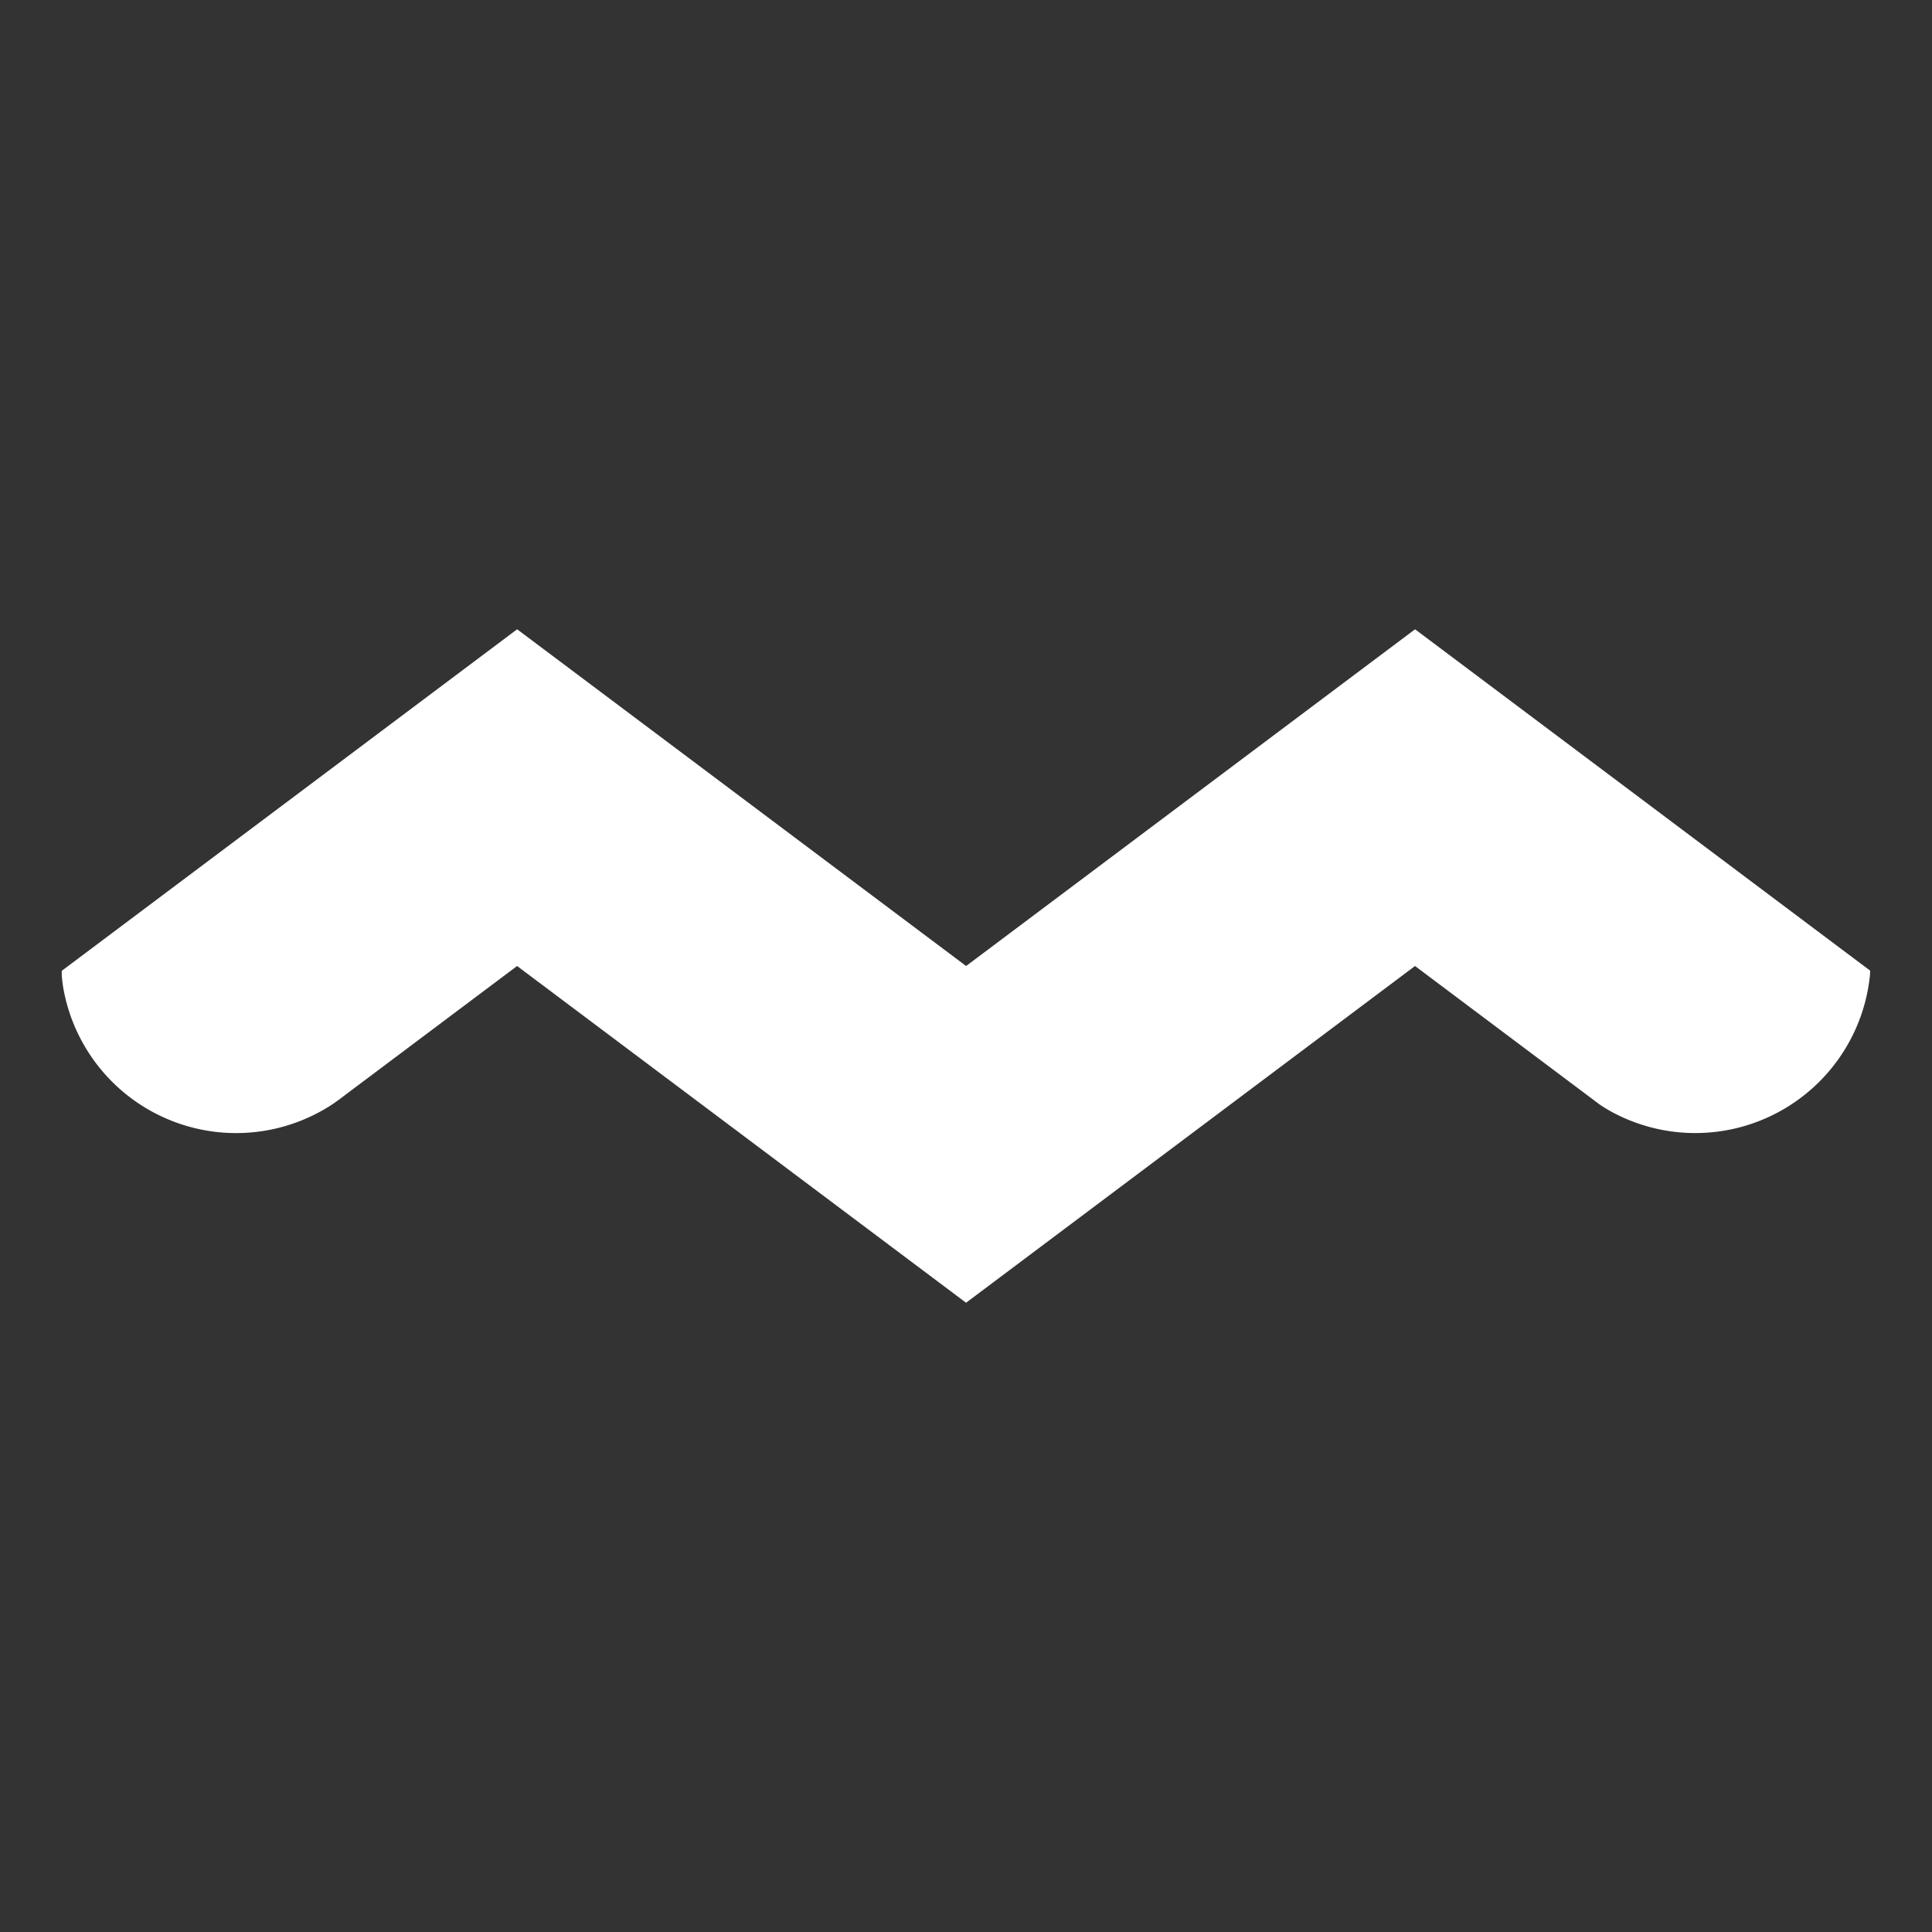 <?xml version="1.0" encoding="UTF-8" standalone="no"?>
<!-- Created with Inkscape (http://www.inkscape.org/) -->

<svg
   xmlns:dc="http://purl.org/dc/elements/1.1/"
   xmlns:cc="http://creativecommons.org/ns#"
   xmlns:rdf="http://www.w3.org/1999/02/22-rdf-syntax-ns#"
   xmlns:svg="http://www.w3.org/2000/svg"
   xmlns="http://www.w3.org/2000/svg"
   xmlns:sodipodi="http://sodipodi.sourceforge.net/DTD/sodipodi-0.dtd"
   xmlns:inkscape="http://www.inkscape.org/namespaces/inkscape"
   width="104.195mm"
   height="104.195mm"
   viewBox="0 0 104.195 104.195"
   version="1.1"
   id="svg8"
   inkscape:version="0.92.3 (2405546, 2018-03-11)"
   sodipodi:docname="ICON.svg">
  <rect x="0" y="0" width="104.195" height="104.195" fill="#333333" stroke="none"/>
  <defs
     id="defs2">
    <inkscape:path-effect
       effect="skeletal"
       id="path-effect915"
       is_visible="true"
       pattern="m 15.047,9.151 c 0,-2.76 2.24,-5 5,-5 2.76,0 5,2.24 5,5 0,2.76 -2.24,5 -5,5 -2.76,0 -5,-2.24 -5,-5 z"
       copytype="single_stretched"
       prop_scale="0.071"
       scale_y_rel="false"
       spacing="0"
       normal_offset="0"
       tang_offset="0"
       prop_units="false"
       vertical_pattern="false"
       fuse_tolerance="0" />
    <inkscape:path-effect
       effect="simplify"
       id="path-effect913"
       is_visible="true"
       steps="1"
       threshold="0.5"
       smooth_angles="360"
       helper_size="0"
       simplify_individual_paths="false"
       simplify_just_coalesce="false"
       simplifyindividualpaths="false"
       simplifyJustCoalesce="false" />
    <inkscape:path-effect
       fuse_tolerance="0"
       vertical_pattern="false"
       prop_units="false"
       tang_offset="0"
       normal_offset="0"
       spacing="0"
       scale_y_rel="false"
       prop_scale="0.149"
       copytype="single_stretched"
       pattern="m -0.065,32.922 c 0,-2.76 2.24,-5 5,-5 2.76,0 5,2.24 5,5 0,2.76 -2.24,5 -5,5 -2.76,0 -5,-2.24 -5,-5 z"
       is_visible="true"
       id="path-effect881"
       effect="skeletal" />
    <inkscape:path-effect
       only_selected="false"
       apply_with_weight="true"
       apply_no_weight="true"
       helper_size="0"
       steps="2"
       weight="33.333"
       is_visible="true"
       id="path-effect879"
       effect="bspline" />
    <inkscape:path-effect
       fuse_tolerance="0"
       vertical_pattern="false"
       prop_units="false"
       tang_offset="0"
       normal_offset="0"
       spacing="0"
       scale_y_rel="false"
       prop_scale="0.149"
       copytype="single_stretched"
       pattern="m -12.273,20.641 c 0,-2.76 2.24,-5 5,-5 2.76,0 5,2.24 5,5 0,2.76 -2.24,5 -5,5 -2.76,0 -5,-2.24 -5,-5 z"
       is_visible="true"
       id="path-effect875"
       effect="skeletal" />
    <inkscape:path-effect
       only_selected="false"
       apply_with_weight="true"
       apply_no_weight="true"
       helper_size="0"
       steps="2"
       weight="33.333"
       is_visible="true"
       id="path-effect873"
       effect="bspline" />
    <inkscape:path-effect
       effect="skeletal"
       id="path-effect869"
       is_visible="true"
       pattern="m -12.273,20.641 c 0,-2.76 2.24,-5 5,-5 2.76,0 5,2.24 5,5 0,2.76 -2.24,5 -5,5 -2.76,0 -5,-2.24 -5,-5 z"
       copytype="single_stretched"
       prop_scale="0.149"
       scale_y_rel="false"
       spacing="0"
       normal_offset="0"
       tang_offset="0"
       prop_units="false"
       vertical_pattern="false"
       fuse_tolerance="0" />
    <inkscape:path-effect
       effect="bspline"
       id="path-effect867"
       is_visible="true"
       weight="33.333"
       steps="2"
       helper_size="0"
       apply_no_weight="true"
       apply_with_weight="true"
       only_selected="false" />
    <inkscape:path-effect
       fuse_tolerance="0"
       vertical_pattern="false"
       prop_units="false"
       tang_offset="0"
       normal_offset="0"
       spacing="0"
       scale_y_rel="false"
       prop_scale="0.149"
       copytype="single_stretched"
       pattern="m 10.565,20.183 c 0,-2.76 2.24,-5 5,-5 2.76,0 5,2.24 5,5 0,2.76 -2.24,5 -5,5 -2.76,0 -5,-2.24 -5,-5 z"
       is_visible="true"
       id="path-effect863"
       effect="skeletal" />
    <inkscape:path-effect
       only_selected="false"
       apply_with_weight="true"
       apply_no_weight="true"
       helper_size="0"
       steps="2"
       weight="33.333"
       is_visible="true"
       id="path-effect861"
       effect="bspline" />
    <inkscape:path-effect
       effect="skeletal"
       id="path-effect857"
       is_visible="true"
       pattern="m -0.065,8.891 c 0,-2.76 2.24,-5 5,-5 2.76,0 5,2.24 5,5 0,2.76 -2.24,5 -5,5 -2.76,0 -5,-2.24 -5,-5 z"
       copytype="single_stretched"
       prop_scale="0.149"
       scale_y_rel="false"
       spacing="0"
       normal_offset="0"
       tang_offset="0"
       prop_units="false"
       vertical_pattern="false"
       fuse_tolerance="0" />
    <inkscape:path-effect
       effect="bspline"
       id="path-effect855"
       is_visible="true"
       weight="33.333"
       steps="2"
       helper_size="0"
       apply_no_weight="true"
       apply_with_weight="true"
       only_selected="false" />
    <inkscape:path-effect
       effect="skeletal"
       id="path-effect851"
       is_visible="true"
       pattern="M 0,5 C 0,2.24 2.24,0 5,0 7.76,0 10,2.24 10,5 10,7.76 7.76,10 5,10 2.24,10 0,7.76 0,5 Z"
       copytype="single_stretched"
       prop_scale="0.265"
       scale_y_rel="false"
       spacing="0"
       normal_offset="0"
       tang_offset="0"
       prop_units="false"
       vertical_pattern="false"
       fuse_tolerance="0" />
    <inkscape:path-effect
       effect="bspline"
       id="path-effect849"
       is_visible="true"
       weight="33.333"
       steps="2"
       helper_size="0"
       apply_no_weight="true"
       apply_with_weight="true"
       only_selected="false" />
    <inkscape:path-effect
       effect="simplify"
       id="path-effect847"
       is_visible="true"
       steps="1"
       threshold="0.5"
       smooth_angles="360"
       helper_size="0"
       simplify_individual_paths="false"
       simplify_just_coalesce="false"
       simplifyindividualpaths="false"
       simplifyJustCoalesce="false" />
  </defs>
  <sodipodi:namedview
     id="base"
     pagecolor="#ffffff"
     bordercolor="#666666"
     borderopacity="1.0"
     inkscape:pageopacity="0.0"
     inkscape:pageshadow="2"
     inkscape:zoom="1.0198875"
     inkscape:cx="278.81683"
     inkscape:cy="169.5016"
     inkscape:document-units="mm"
     inkscape:current-layer="layer2"
     showgrid="false"
     inkscape:window-width="1280"
     inkscape:window-height="716"
     inkscape:window-x="0"
     inkscape:window-y="25"
     inkscape:window-maximized="1"
     showborder="true"
     inkscape:object-paths="true"
     inkscape:snap-intersection-paths="true"
     inkscape:snap-global="false"
     showguides="false"
     fit-margin-top="0"
     fit-margin-left="0"
     fit-margin-right="0"
     fit-margin-bottom="0" />
  <g
     inkscape:groupmode="layer"
     id="layer2"
     inkscape:label="logo"
     style="opacity:1"
     transform="translate(-162.452,-2.236)">
    <path
       inkscape:connector-curvature="0"
       id="path1110"
       d="m 190.342,36.174 -11.81,8.858 -12.749,9.561 v 0.263 a 9.466,9.466 0 0 0 0.076,0.629 9.466,9.466 0 0 0 0.207,0.923 9.466,9.466 0 0 0 0.298,0.898 9.466,9.466 0 0 0 0.387,0.864 9.466,9.466 0 0 0 0.471,0.821 9.466,9.466 0 0 0 0.55,0.77 9.466,9.466 0 0 0 0.625,0.711 9.466,9.466 0 0 0 0.692,0.645 9.466,9.466 0 0 0 0.753,0.573 9.466,9.466 0 0 0 0.807,0.495 9.466,9.466 0 0 0 0.852,0.411 9.466,9.466 0 0 0 0.889,0.325 9.466,9.466 0 0 0 0.917,0.234 9.466,9.466 0 0 0 0.936,0.142 9.466,9.466 0 0 0 0.945,0.047 9.466,9.466 0 0 0 0.669,-0.024 9.466,9.466 0 0 0 0.939,-0.114 9.466,9.466 0 0 0 0.923,-0.207 9.466,9.466 0 0 0 0.898,-0.299 9.466,9.466 0 0 0 0.864,-0.387 9.466,9.466 0 0 0 0.821,-0.471 9.466,9.466 0 0 0 0.628,-0.449 l 0.179,-0.135 9.231,-6.924 24.213,18.16 24.213,-18.16 8.916,6.687 1.051,0.789 a 9.466,9.466 0 0 0 0.61,0.374 9.466,9.466 0 0 0 0.852,0.411 9.466,9.466 0 0 0 0.889,0.325 9.466,9.466 0 0 0 0.917,0.234 9.466,9.466 0 0 0 0.936,0.142 9.466,9.466 0 0 0 0.945,0.047 9.466,9.466 0 0 0 0.669,-0.024 9.466,9.466 0 0 0 0.939,-0.114 9.466,9.466 0 0 0 0.923,-0.207 9.466,9.466 0 0 0 0.898,-0.299 9.466,9.466 0 0 0 0.864,-0.387 9.466,9.466 0 0 0 0.821,-0.471 9.466,9.466 0 0 0 0.769,-0.55 9.466,9.466 0 0 0 0.711,-0.624 9.466,9.466 0 0 0 0.645,-0.692 9.466,9.466 0 0 0 0.573,-0.753 9.466,9.466 0 0 0 0.495,-0.807 9.466,9.466 0 0 0 0.412,-0.852 9.466,9.466 0 0 0 0.325,-0.889 9.466,9.466 0 0 0 0.234,-0.917 9.466,9.466 0 0 0 0.141,-0.935 9.466,9.466 0 0 0 0.012,-0.237 L 250.56,45.018 238.768,36.174 214.555,54.334 Z"
       style="opacity:1;fill:#ffffff;fill-opacity:1;stroke:none;stroke-width:0.529;stroke-linecap:round;stroke-linejoin:round;stroke-miterlimit:4;stroke-dasharray:none;stroke-opacity:1" />
  </g>
</svg>
